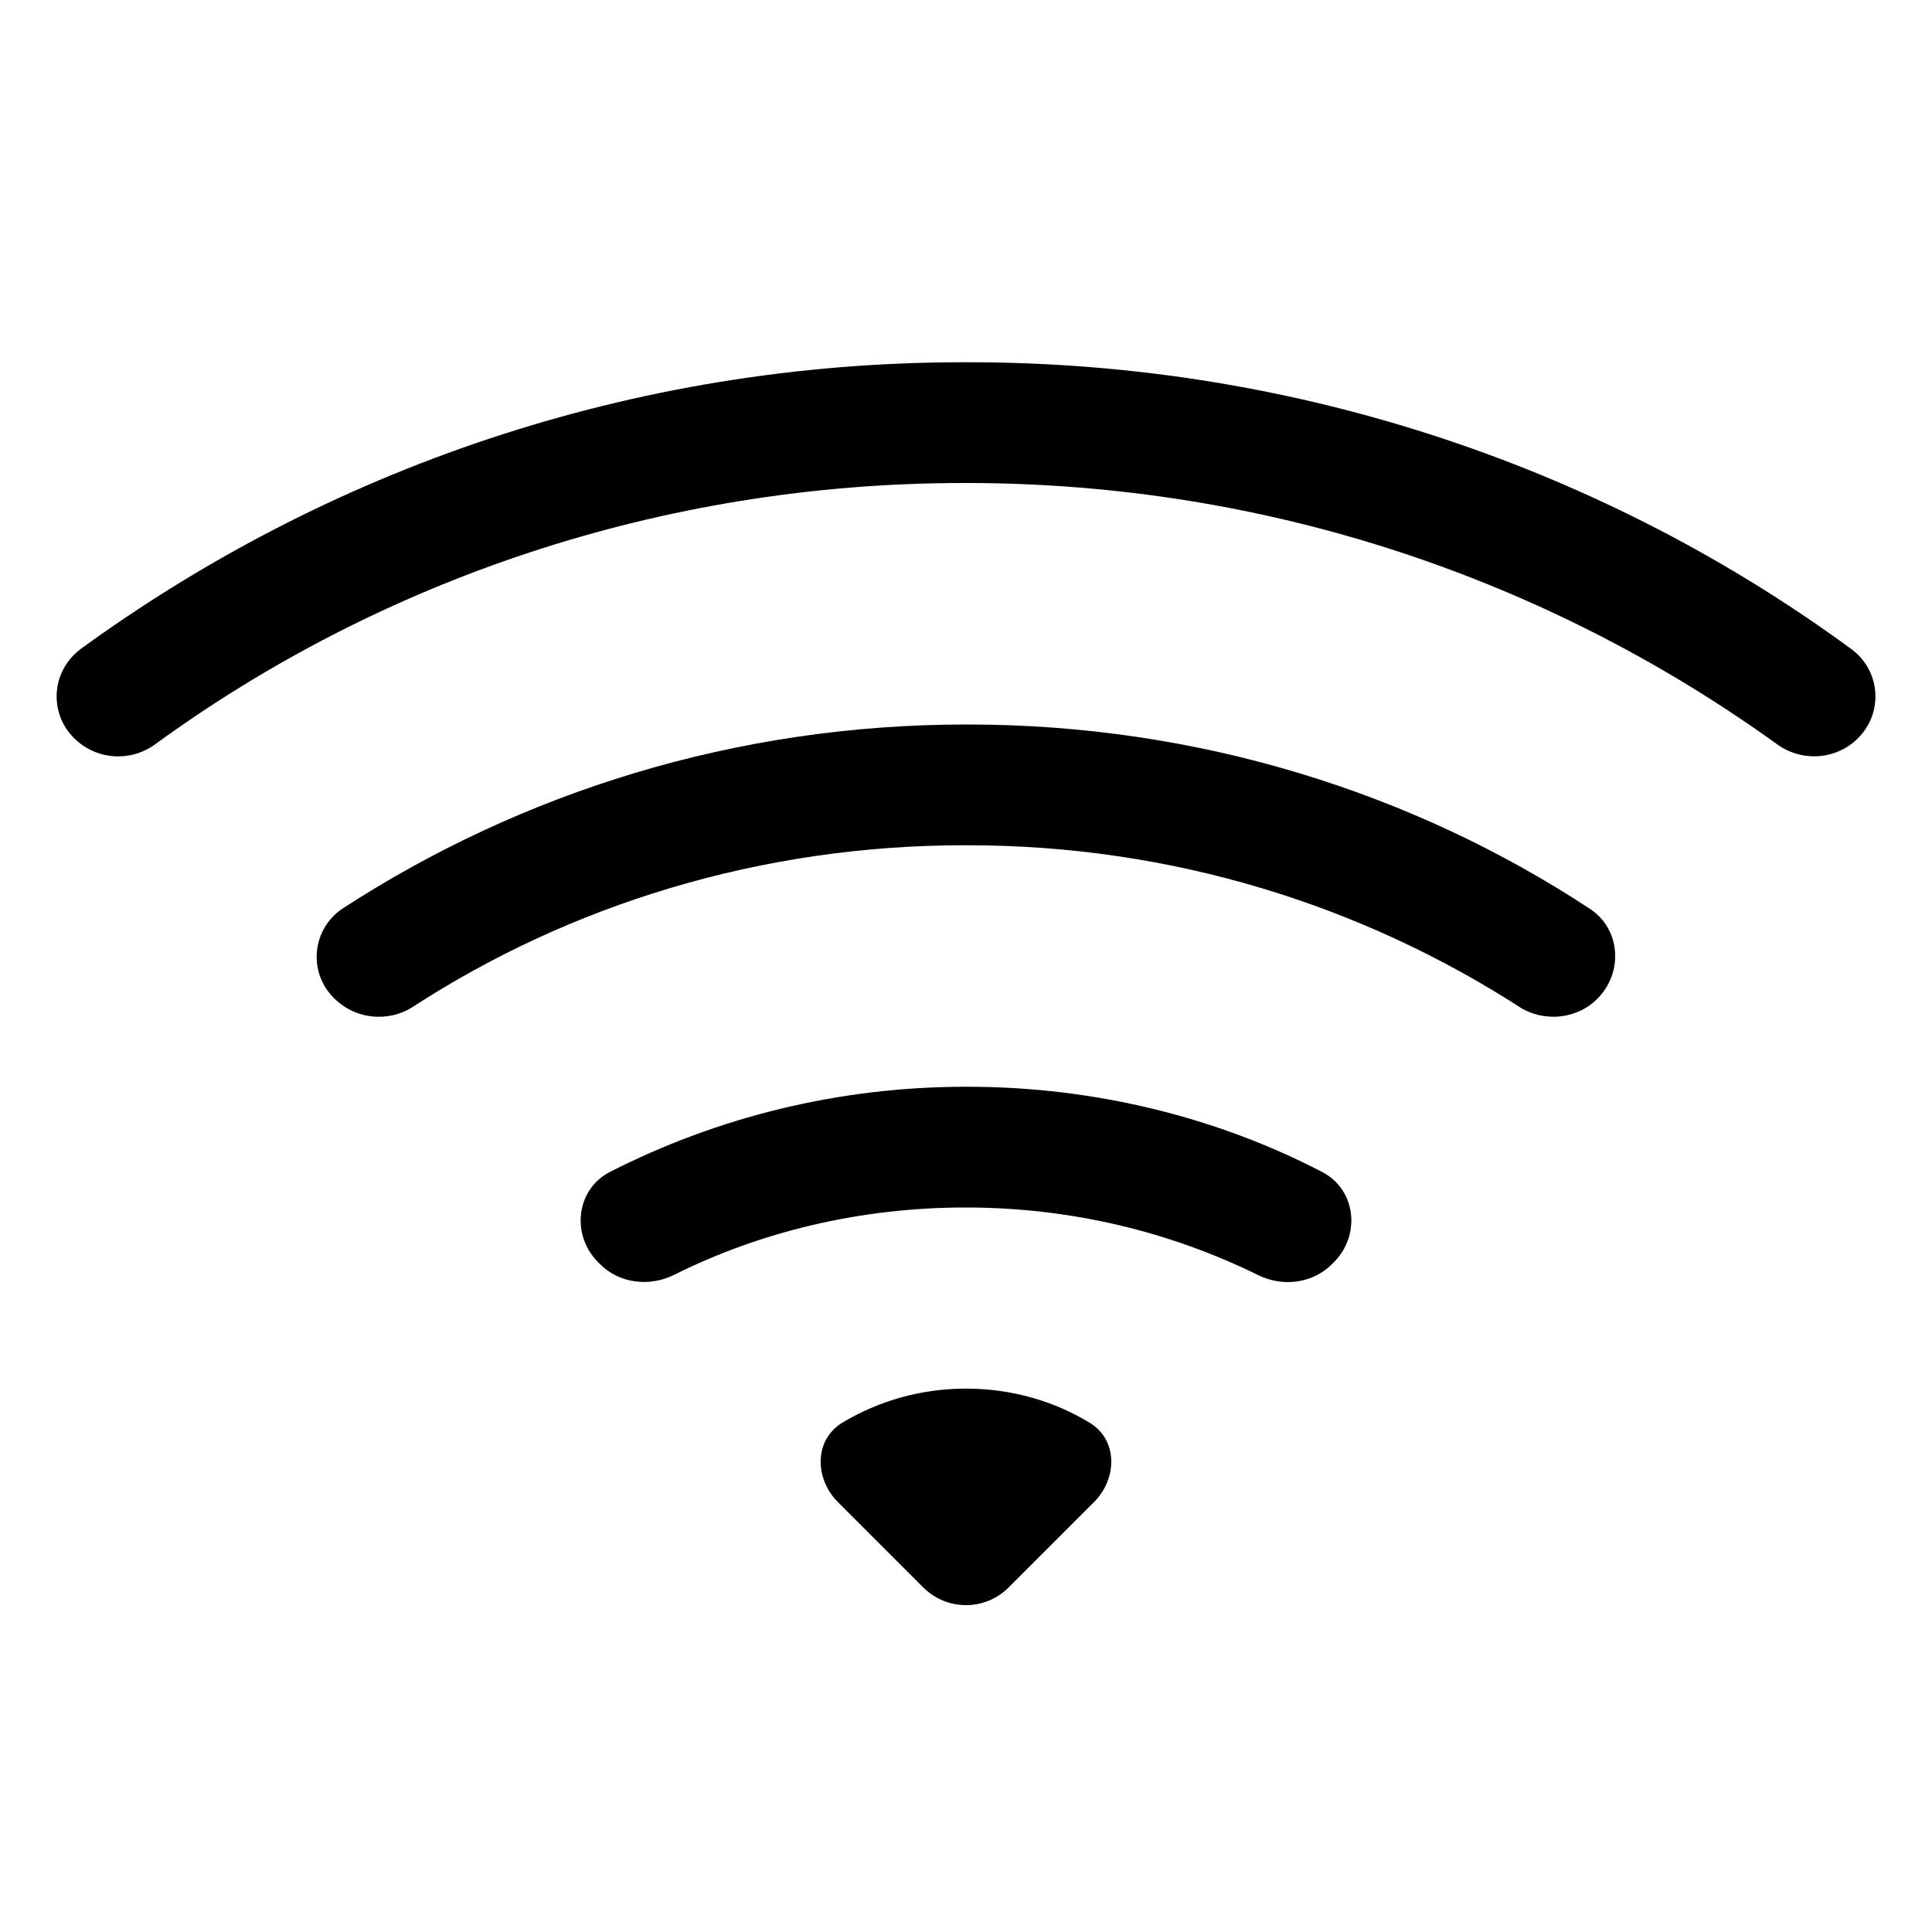 <!-- Generated by IcoMoon.io -->
<svg version="1.1" xmlns="http://www.w3.org/2000/svg" width="32" height="32" viewBox="0 0 32 32">
<title>wifi</title>
<path d="M30.77 12.23c0.181-0.176 0.293-0.423 0.293-0.695 0-0.317-0.152-0.598-0.387-0.775l-0.002-0.002c-4.050-2.973-9.134-4.758-14.635-4.758-0.014 0-0.028 0-0.041 0h0.002c-0.012-0-0.027-0-0.041-0-5.5 0-10.583 1.785-14.702 4.807l0.070-0.049c-0.237 0.179-0.389 0.46-0.389 0.777 0 0.272 0.112 0.519 0.293 0.695l0 0c0.187 0.184 0.444 0.298 0.727 0.298 0.229 0 0.44-0.074 0.612-0.2l-0.003 0.002c3.713-2.706 8.367-4.33 13.399-4.33 0.012 0 0.025 0 0.037 0h-0.002c5.014 0 9.654 1.604 13.434 4.328 0.408 0.296 0.978 0.26 1.336-0.098z"></path>
<path d="M26.458 16.542c0.432-0.432 0.388-1.156-0.126-1.49-2.907-1.913-6.471-3.052-10.302-3.052-0.011 0-0.021 0-0.032 0h0.002c-3.81 0-7.36 1.12-10.332 3.052-0.257 0.175-0.423 0.466-0.423 0.796 0 0.273 0.114 0.519 0.297 0.694l0 0c0.189 0.185 0.448 0.299 0.733 0.299 0.212 0 0.41-0.063 0.575-0.171l-0.004 0.002c2.581-1.676 5.737-2.672 9.126-2.672 0.010 0 0.020 0 0.030 0h-0.002c0.008 0 0.018-0 0.028-0 3.389 0 6.545 0.996 9.192 2.712l-0.066-0.040c0.41 0.264 0.96 0.216 1.304-0.13zM22.092 20.908c0.452-0.452 0.37-1.21-0.2-1.5-1.708-0.887-3.729-1.408-5.871-1.408-0.007 0-0.015 0-0.022 0h0.001c-2.12 0-4.124 0.508-5.892 1.408-0.57 0.29-0.652 1.048-0.2 1.5l0.030 0.030c0.32 0.32 0.816 0.38 1.222 0.18 1.407-0.705 3.066-1.118 4.822-1.118 0.006 0 0.013 0 0.019 0h-0.001c1.736 0 3.38 0.402 4.84 1.12 0.406 0.2 0.9 0.14 1.222-0.182l0.030-0.030zM18.12 24.88c0.392-0.392 0.396-1.040-0.080-1.32-0.582-0.352-1.284-0.56-2.036-0.56-0.002 0-0.003 0-0.005 0h0c-0.001 0-0.003 0-0.004 0-0.751 0-1.454 0.208-2.054 0.57l0.018-0.010c-0.476 0.28-0.472 0.928-0.080 1.32l1.412 1.412c0.181 0.181 0.431 0.294 0.708 0.294s0.527-0.112 0.708-0.294l1.414-1.414z"></path>
</svg>
